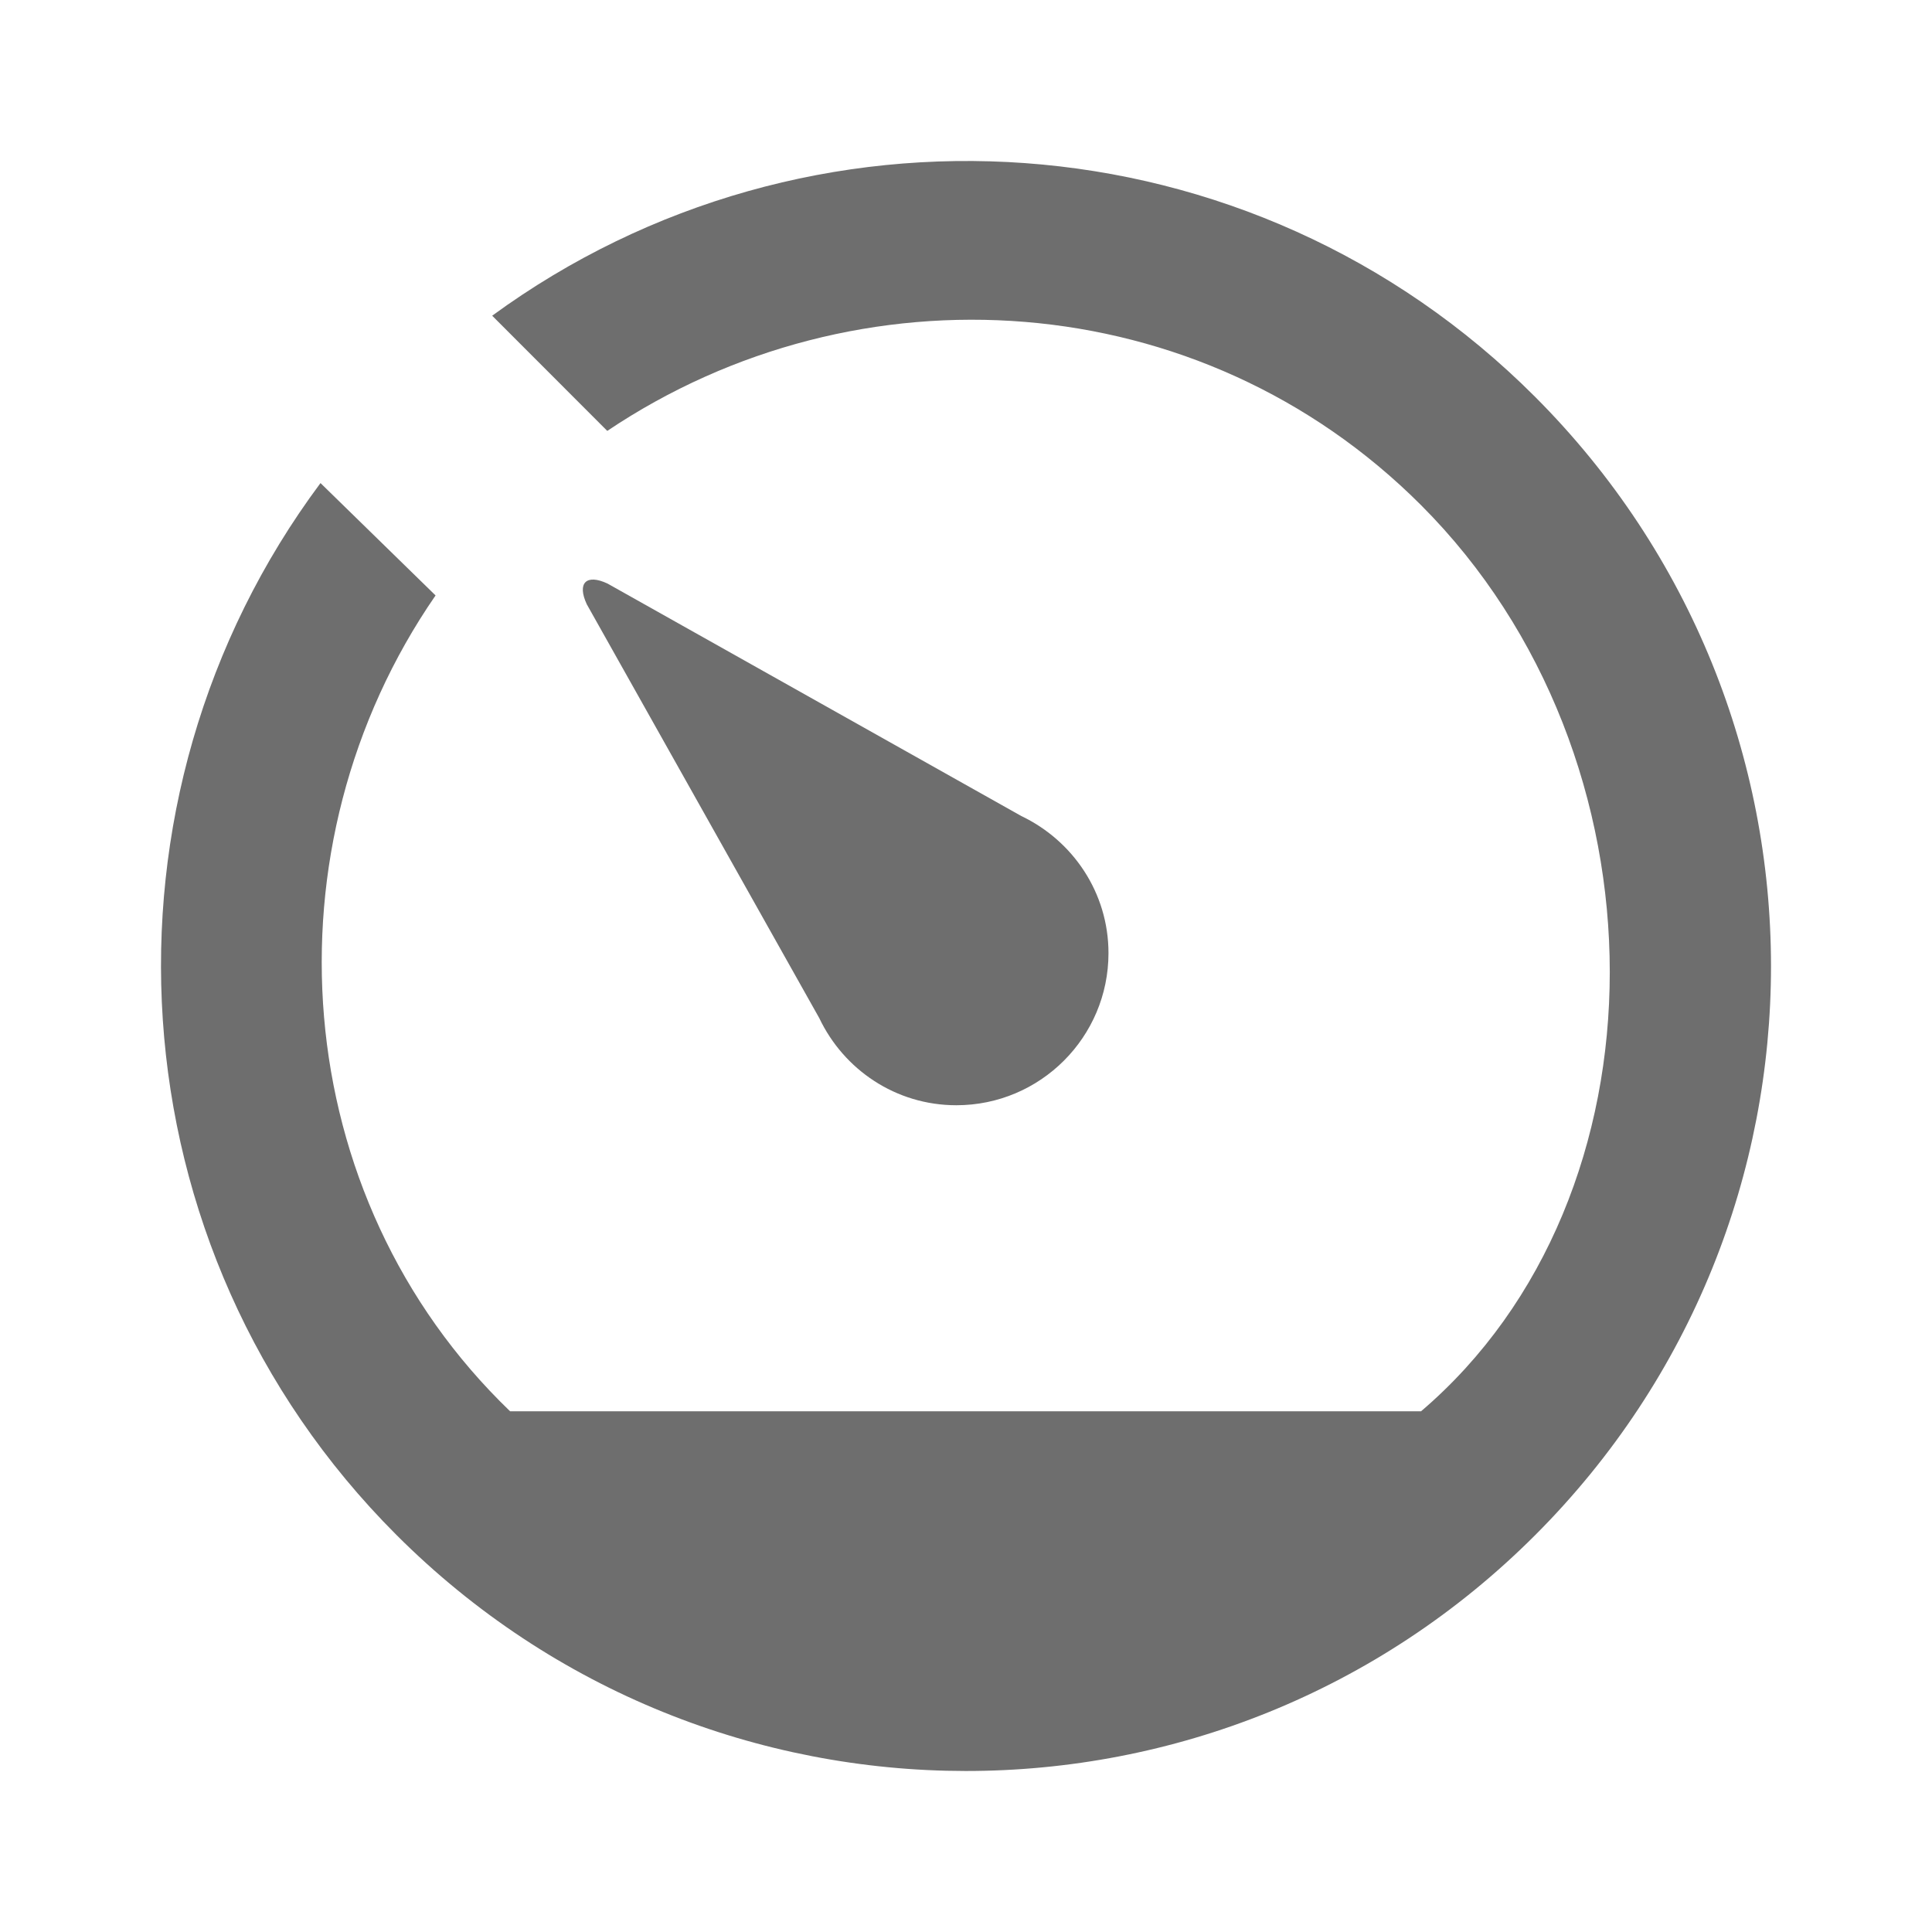 <?xml version="1.0" encoding="UTF-8"?>
<svg width="56px" height="56px" viewBox="0 0 56 56" version="1.1" xmlns="http://www.w3.org/2000/svg" xmlns:xlink="http://www.w3.org/1999/xlink">
    <!-- Generator: Sketch 42 (36781) - http://www.bohemiancoding.com/sketch -->
    <title>ic_car</title>
    <desc>Created with Sketch.</desc>
    <defs></defs>
    <g id="Users" stroke="none" stroke-width="1" fill="none" fill-rule="evenodd">
        <g id="ic_car" fill="#6E6E6E">
            <g>
                <rect id="Rectangle-3" opacity="0" x="0" y="0" width="56" height="56"></rect>
                <path d="M17.008,31.321 C16.721,31.938 16.992,32.209 17.608,31.922 L29.605,25.182 C31.092,24.472 32.13,22.966 32.13,21.209 C32.13,18.774 30.153,16.8 27.72,16.8 C25.961,16.8 24.456,17.835 23.748,19.324 L17.008,31.321 L17.008,31.321 Z" id="Path" transform="translate(24.512, 24.418) scale(1, -1) translate(-24.512, -24.418) "></path>
                <path d="M44.491,44.502 C36.246,52.752 23.396,53.524 14.266,46.849 L17.602,43.51 C24.862,48.386 34.778,47.776 41.191,41.357 C48.482,34.061 48.485,21.321 41.19,15.093 L14.786,15.093 C8.312,21.321 7.598,31.459 12.625,38.741 L9.29,41.998 C2.472,32.848 3.187,19.818 11.486,11.514 C20.6,2.394 35.38,2.378 44.499,11.505 C53.62,20.63 53.606,35.381 44.491,44.502 L44.491,44.502 L44.491,44.502 Z" id="Path" transform="translate(28, 28) scale(1, -1) translate(-28, -28) "></path>
            </g>
        </g>
    </g>
</svg>
